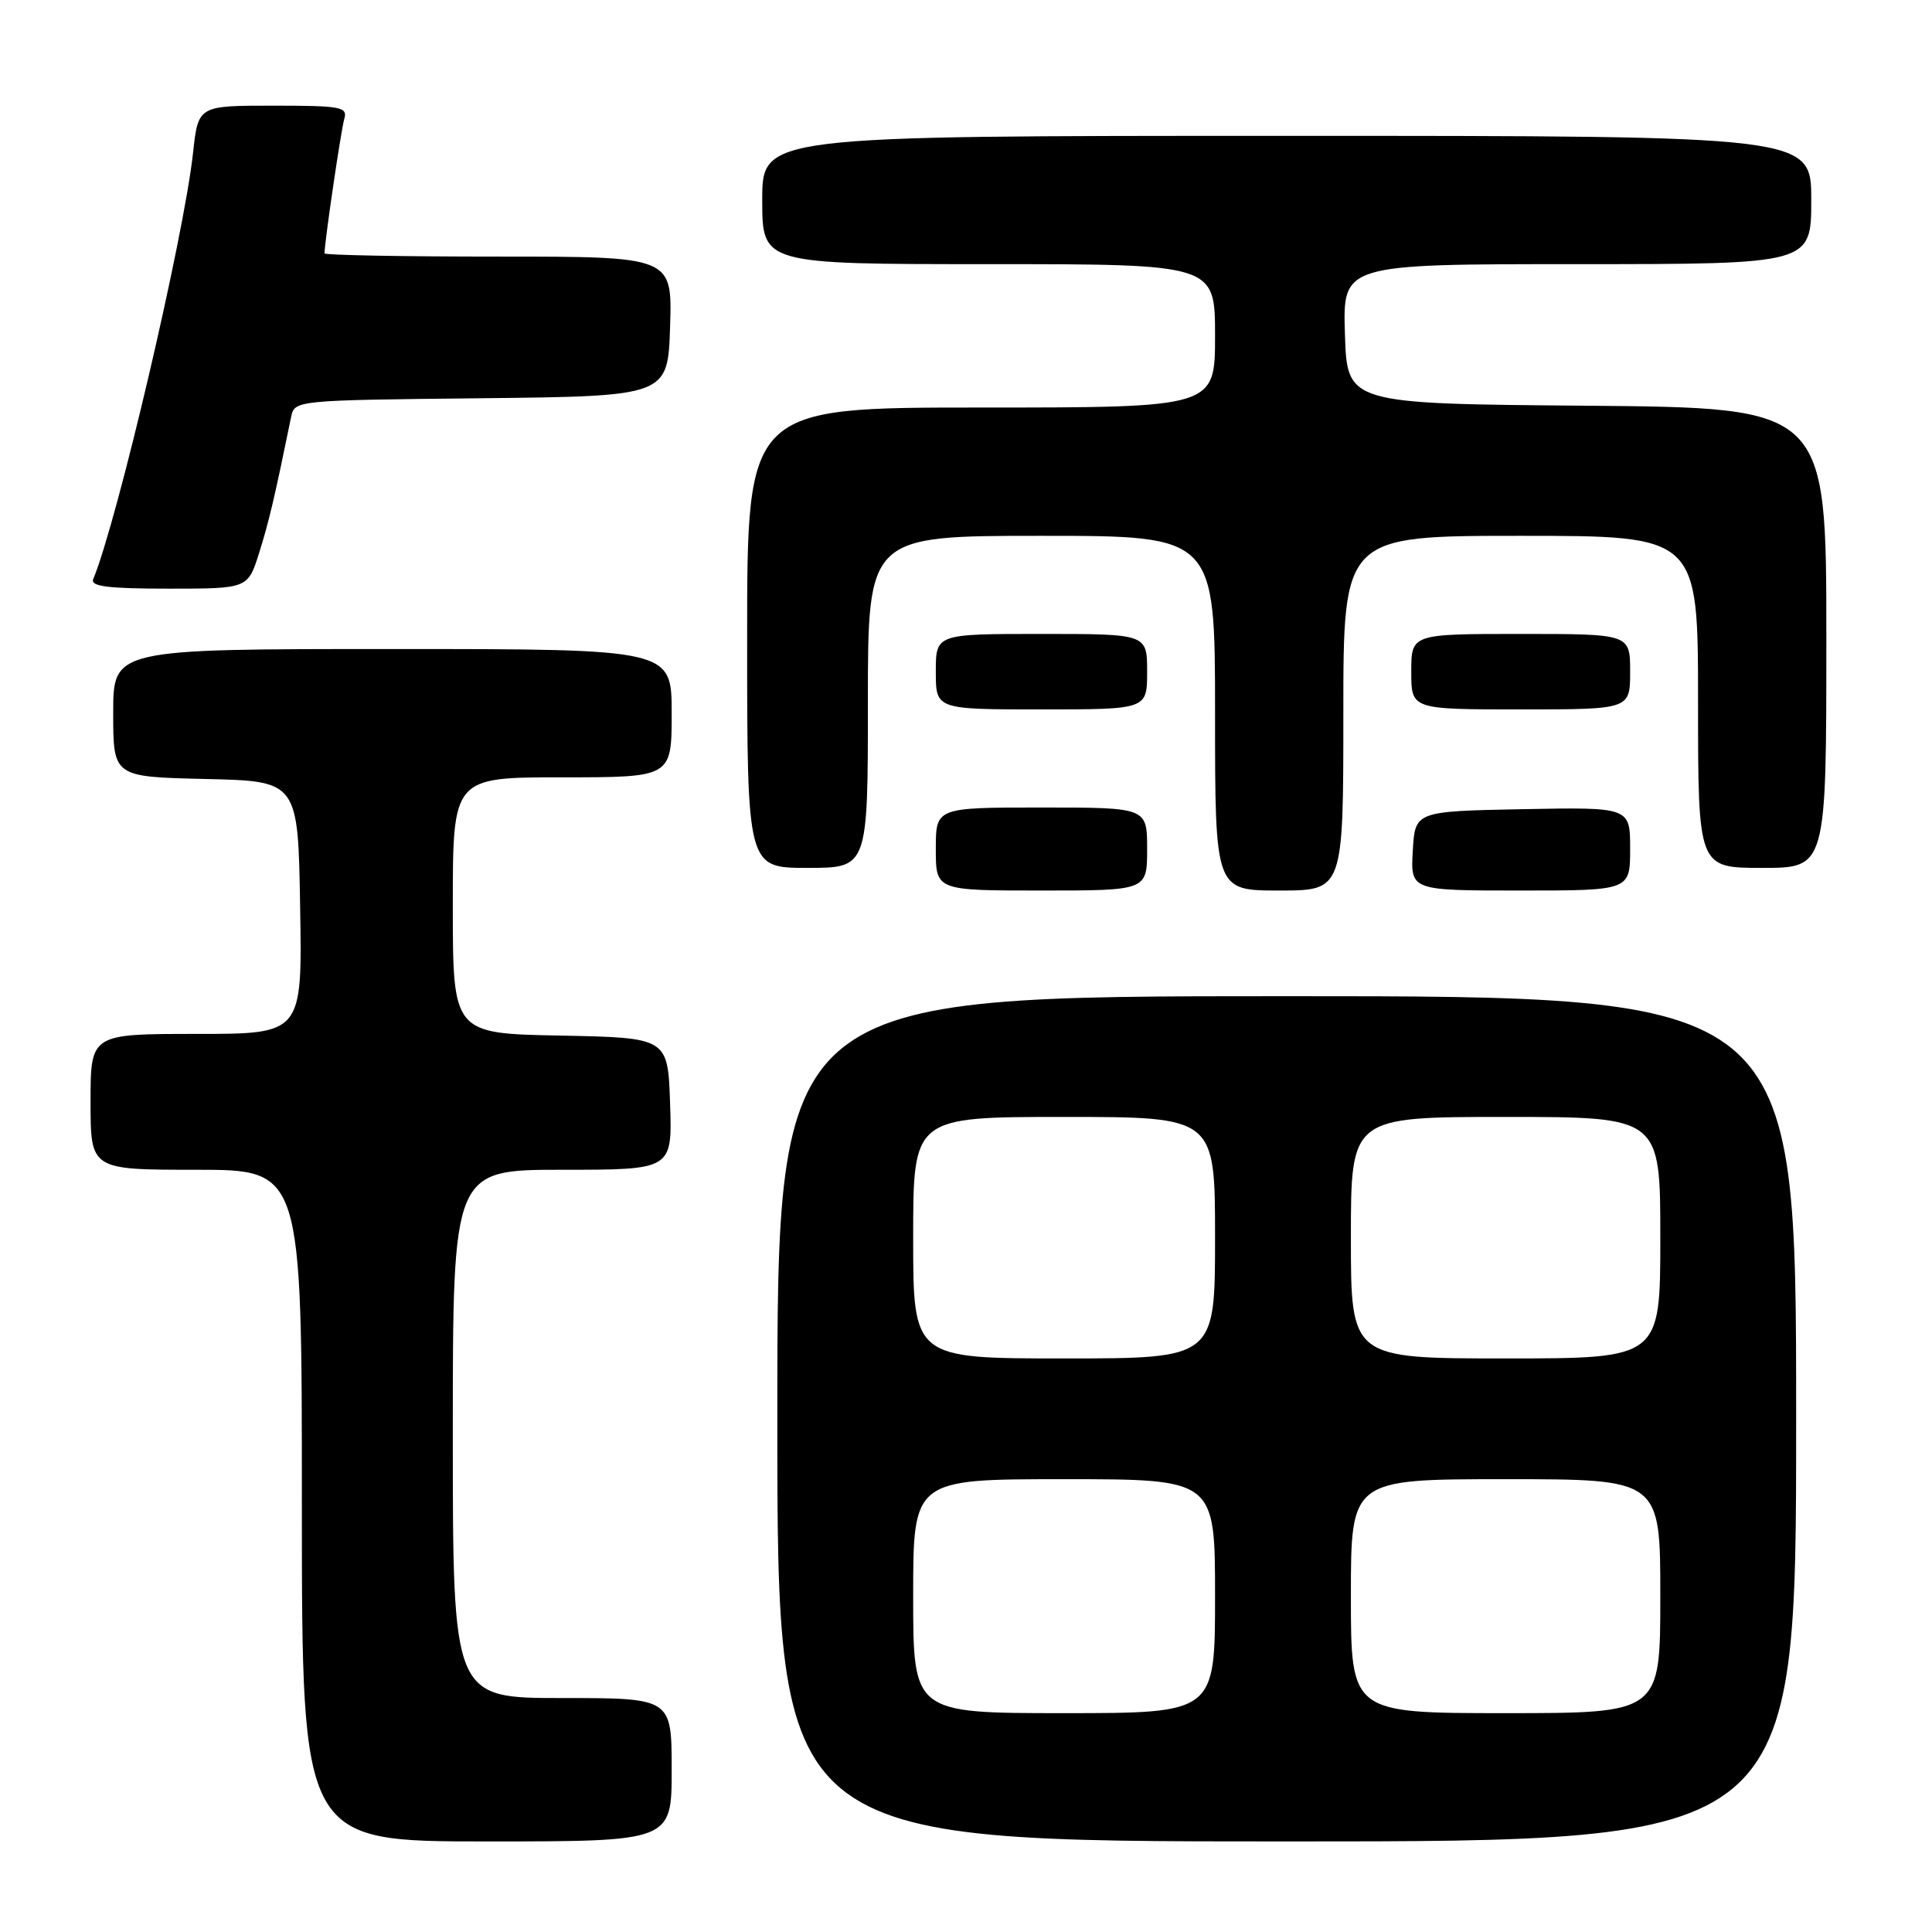 <?xml version="1.0" encoding="UTF-8" standalone="no"?>
<!DOCTYPE svg PUBLIC "-//W3C//DTD SVG 1.1//EN" "http://www.w3.org/Graphics/SVG/1.1/DTD/svg11.dtd" >
<svg xmlns="http://www.w3.org/2000/svg" xmlns:xlink="http://www.w3.org/1999/xlink" version="1.1" viewBox="0 0 256 256">
 <g >
 <path fill="currentColor"
d=" M 89.00 234.50 C 89.00 225.00 89.00 225.00 74.50 225.00 C 60.00 225.00 60.00 225.00 60.00 190.00 C 60.00 155.00 60.00 155.00 74.54 155.00 C 89.08 155.00 89.08 155.00 88.79 146.25 C 88.50 137.50 88.50 137.50 74.25 137.22 C 60.00 136.95 60.00 136.95 60.00 119.97 C 60.00 103.00 60.00 103.00 74.50 103.00 C 89.00 103.00 89.00 103.00 89.00 94.50 C 89.00 86.00 89.00 86.00 52.00 86.00 C 15.00 86.00 15.00 86.00 15.00 94.47 C 15.00 102.94 15.00 102.94 27.25 103.22 C 39.50 103.50 39.50 103.50 39.77 120.25 C 40.05 137.00 40.05 137.00 26.02 137.00 C 12.00 137.00 12.00 137.00 12.00 146.00 C 12.00 155.00 12.00 155.00 26.00 155.00 C 40.00 155.00 40.00 155.00 40.00 199.50 C 40.00 244.00 40.00 244.00 64.50 244.00 C 89.00 244.00 89.00 244.00 89.00 234.50 Z  M 238.00 188.00 C 238.00 132.00 238.00 132.00 170.50 132.00 C 103.00 132.00 103.00 132.00 103.00 188.00 C 103.00 244.00 103.00 244.00 170.50 244.00 C 238.00 244.00 238.00 244.00 238.00 188.00 Z  M 152.00 112.50 C 152.00 107.00 152.00 107.00 138.00 107.00 C 124.00 107.00 124.00 107.00 124.00 112.50 C 124.00 118.00 124.00 118.00 138.00 118.00 C 152.00 118.00 152.00 118.00 152.00 112.50 Z  M 178.00 94.50 C 178.00 71.00 178.00 71.00 201.50 71.00 C 225.00 71.00 225.00 71.00 225.00 93.00 C 225.00 115.00 225.00 115.00 233.50 115.00 C 242.00 115.00 242.00 115.00 242.00 84.51 C 242.00 54.03 242.00 54.03 210.25 53.76 C 178.50 53.50 178.50 53.50 178.21 44.25 C 177.92 35.00 177.92 35.00 208.96 35.00 C 240.00 35.00 240.00 35.00 240.00 26.50 C 240.00 18.00 240.00 18.00 170.50 18.00 C 101.00 18.00 101.00 18.00 101.00 26.50 C 101.00 35.00 101.00 35.00 131.00 35.00 C 161.00 35.00 161.00 35.00 161.00 44.50 C 161.00 54.00 161.00 54.00 130.00 54.00 C 99.00 54.00 99.00 54.00 99.00 84.50 C 99.00 115.00 99.00 115.00 107.00 115.00 C 115.00 115.00 115.00 115.00 115.00 93.00 C 115.00 71.00 115.00 71.00 138.00 71.00 C 161.00 71.00 161.00 71.00 161.00 94.50 C 161.00 118.00 161.00 118.00 169.50 118.00 C 178.00 118.00 178.00 118.00 178.00 94.50 Z  M 216.00 112.47 C 216.00 106.95 216.00 106.95 201.75 107.22 C 187.50 107.50 187.50 107.50 187.20 112.75 C 186.90 118.00 186.90 118.00 201.45 118.00 C 216.00 118.00 216.00 118.00 216.00 112.47 Z  M 152.00 89.00 C 152.00 84.00 152.00 84.00 138.00 84.00 C 124.00 84.00 124.00 84.00 124.00 89.00 C 124.00 94.00 124.00 94.00 138.00 94.00 C 152.00 94.00 152.00 94.00 152.00 89.00 Z  M 216.00 89.00 C 216.00 84.00 216.00 84.00 201.50 84.00 C 187.00 84.00 187.00 84.00 187.00 89.00 C 187.00 94.00 187.00 94.00 201.50 94.00 C 216.00 94.00 216.00 94.00 216.00 89.00 Z  M 34.34 73.25 C 35.64 69.11 36.37 66.02 38.57 55.27 C 39.03 53.04 39.07 53.03 63.76 52.77 C 88.50 52.50 88.50 52.50 88.79 43.25 C 89.08 34.00 89.08 34.00 66.04 34.00 C 53.37 34.00 43.00 33.81 43.00 33.57 C 43.00 32.12 45.19 17.19 45.62 15.75 C 46.09 14.17 45.19 14.00 36.20 14.00 C 26.26 14.00 26.26 14.00 25.58 20.25 C 24.37 31.37 15.57 68.96 12.35 76.75 C 11.96 77.70 14.32 78.00 22.34 78.00 C 32.84 78.00 32.84 78.00 34.34 73.25 Z  M 121.00 211.50 C 121.00 196.00 121.00 196.00 141.00 196.00 C 161.00 196.00 161.00 196.00 161.00 211.50 C 161.00 227.00 161.00 227.00 141.00 227.00 C 121.00 227.00 121.00 227.00 121.00 211.50 Z  M 179.00 211.50 C 179.00 196.00 179.00 196.00 199.50 196.00 C 220.00 196.00 220.00 196.00 220.00 211.50 C 220.00 227.00 220.00 227.00 199.50 227.00 C 179.00 227.00 179.00 227.00 179.00 211.50 Z  M 121.00 164.00 C 121.00 148.00 121.00 148.00 141.00 148.00 C 161.00 148.00 161.00 148.00 161.00 164.00 C 161.00 180.00 161.00 180.00 141.00 180.00 C 121.00 180.00 121.00 180.00 121.00 164.00 Z  M 179.00 164.00 C 179.00 148.00 179.00 148.00 199.50 148.00 C 220.00 148.00 220.00 148.00 220.00 164.00 C 220.00 180.00 220.00 180.00 199.50 180.00 C 179.00 180.00 179.00 180.00 179.00 164.00 Z "/>
</g>
</svg>